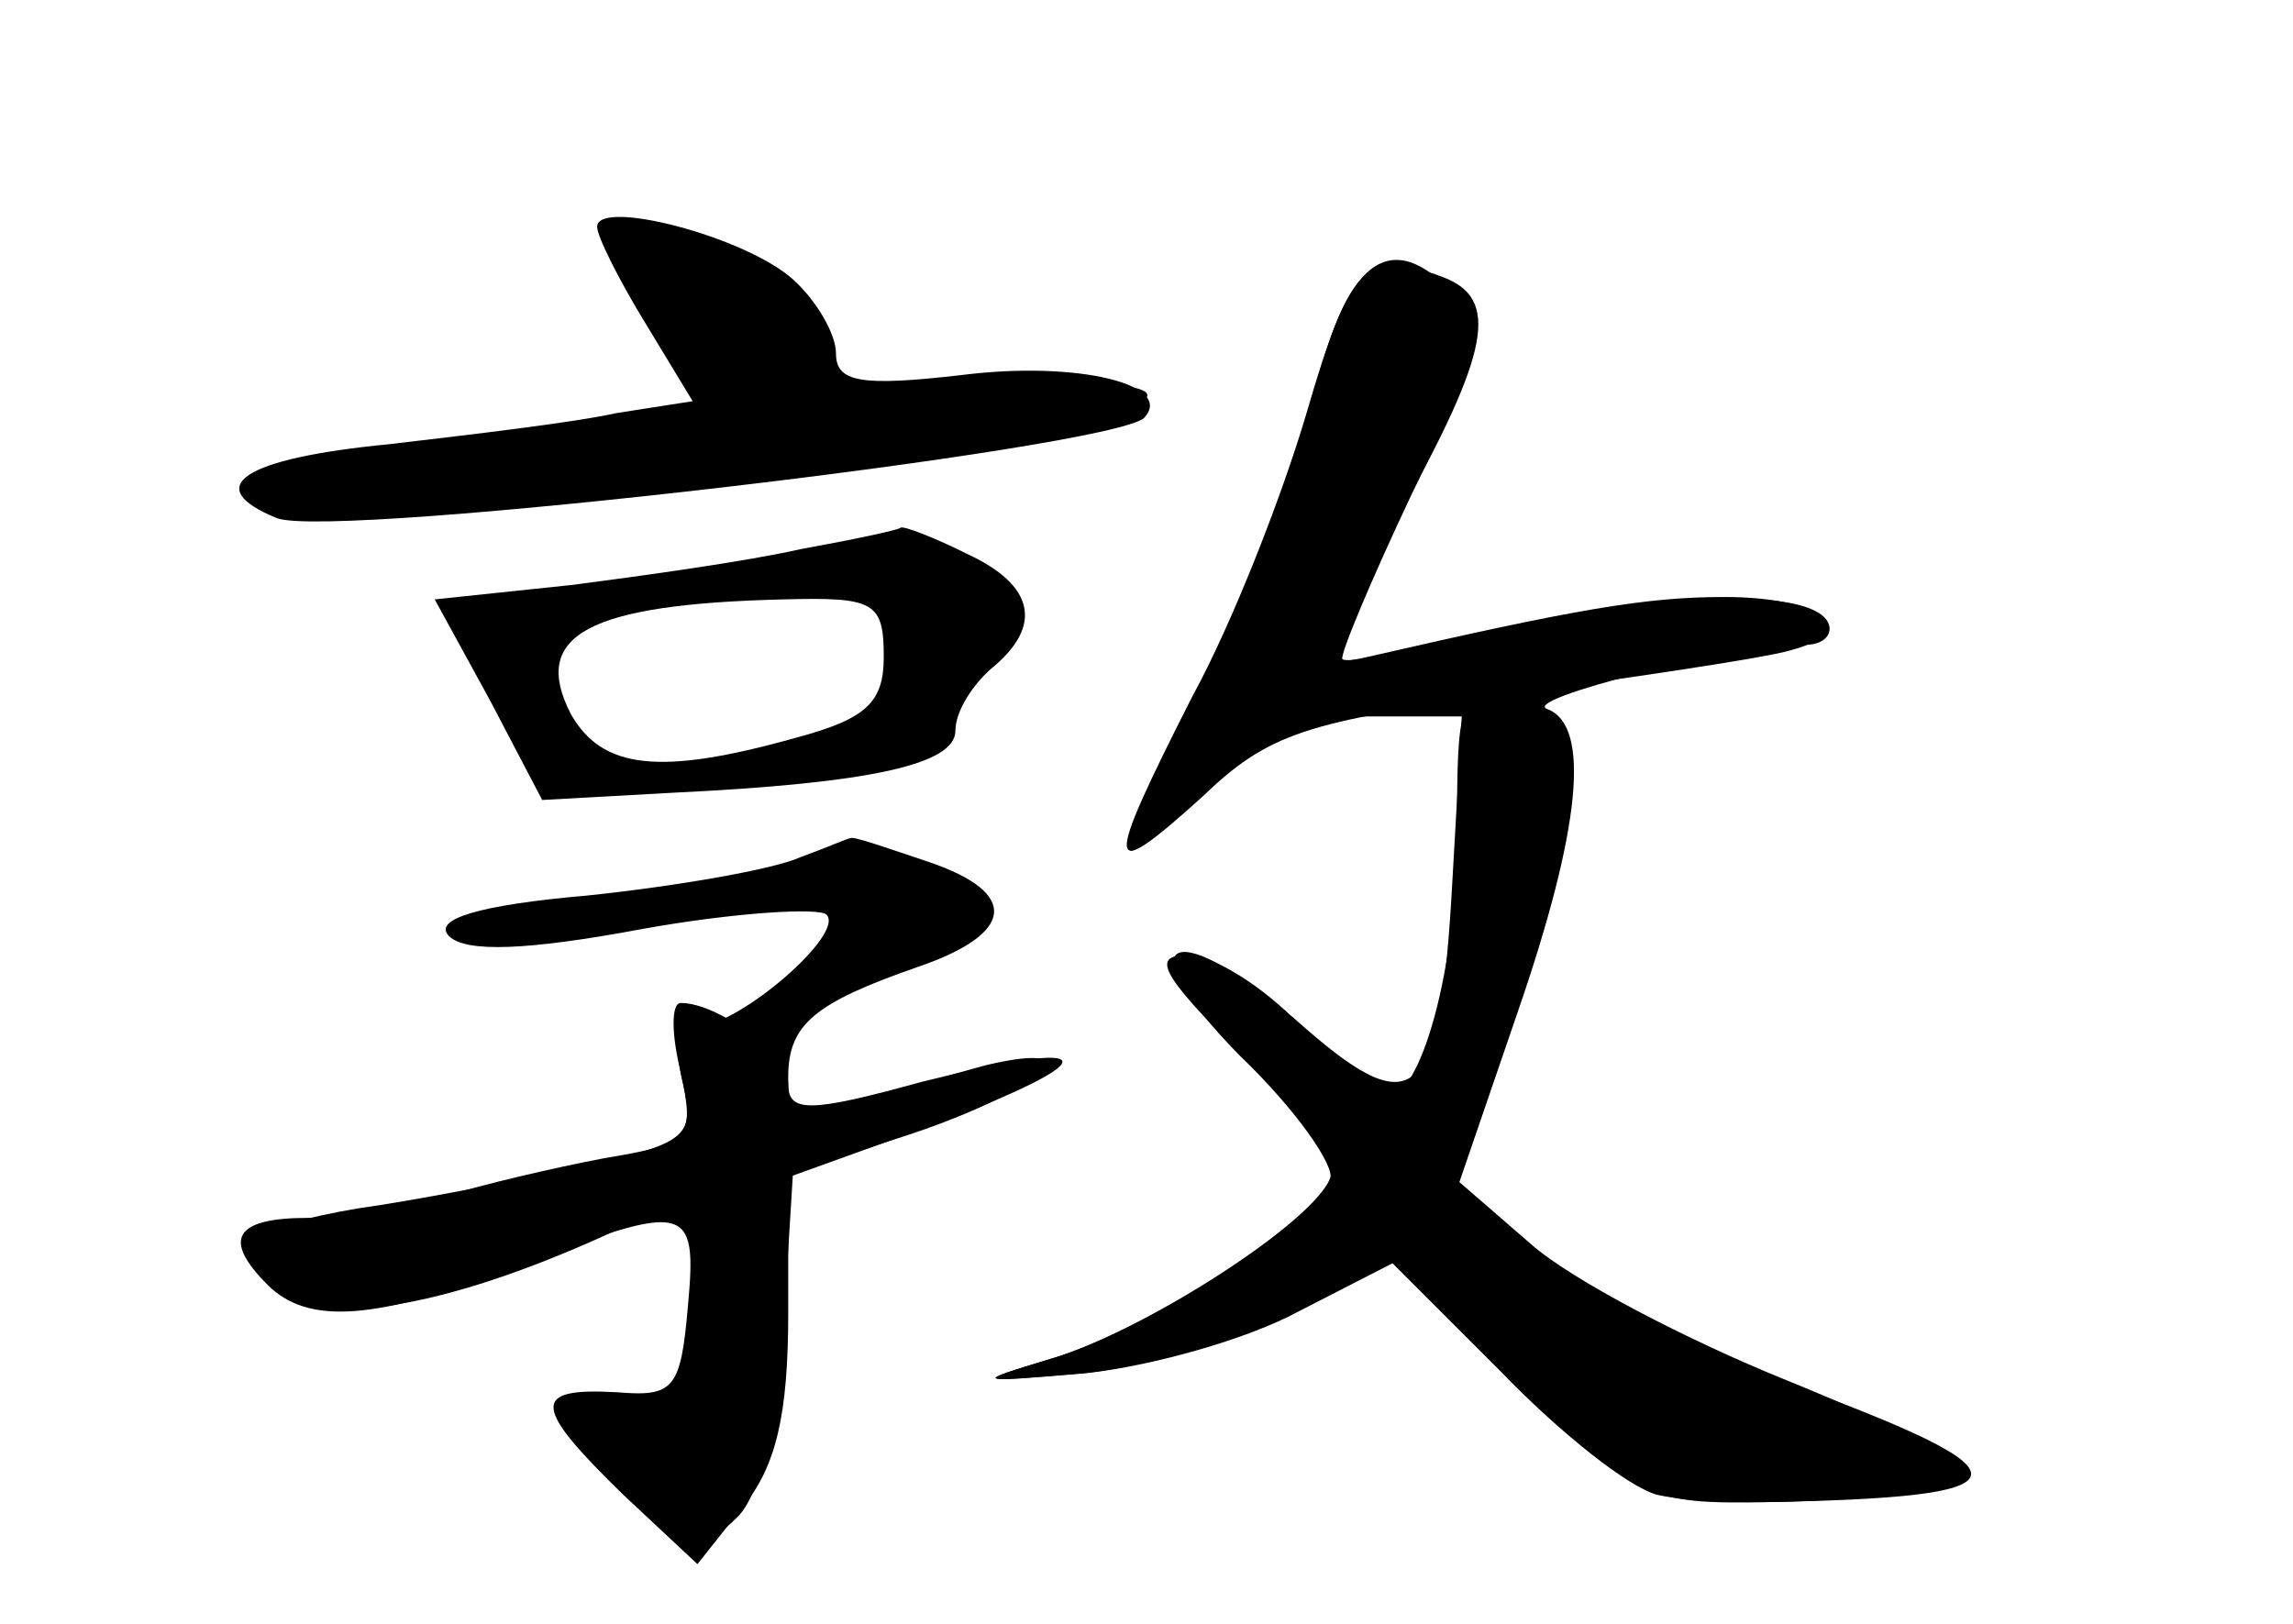 <?xml version="1.0" standalone="no"?>
<!DOCTYPE svg PUBLIC "-//W3C//DTD SVG 20010904//EN"
 "http://www.w3.org/TR/2001/REC-SVG-20010904/DTD/svg10.dtd">
<svg version="1.0" xmlns="http://www.w3.org/2000/svg"
 width="96pt" height="68pt" viewBox="0 0 96 68"
 preserveAspectRatio="xMidYMid meet">
<g transform="translate(0,68) scale(0.1,-0.1)" fill="#000000" stroke="none">
<g id="part-0" class="char-part">
  <path d="M250 585 c0 -4 9 -22 20 -40 l20 -33 -32 -5 c-18 -4 -61 -9 -95 -13
-62 -6 -79 -18 -47 -31 24 -9 349 29 363 42 13 14 -28 24 -76 18 -43 -5 -53
-3 -53 9 0 8 -8 22 -18 31 -20 18 -82 34 -82 22z"/>
  <path d="M551 517 c-6 -29 -27 -83 -47 -121 -19 -38 -33 -70 -31 -72 2 -2 16
10 32 26 22 23 37 30 68 30 l39 0 -4 -70 c-5 -90 -15 -101 -61 -61 -55 49 -78
40 -28 -11 23 -22 40 -46 38 -52 -6 -17 -78 -64 -117 -75 -33 -10 -32 -10 15
-6 27 3 67 14 89 26 l39 20 45 -45 c25 -26 54 -49 66 -52 31 -7 126 -1 129 9
1 5 -33 22 -75 39 -42 17 -90 42 -107 57 l-30 26 24 70 c27 78 31 121 13 128
-13 4 79 27 108 27 8 0 12 5 9 10 -9 14 -69 12 -140 -5 -32 -8 -61 -13 -63
-11 -1 2 12 33 29 69 27 55 31 68 20 81 -27 32 -47 19 -60 -37z"/>
  <path d="M335 450 c-22 -5 -65 -11 -96 -15 l-57 -6 23 -42 22 -42 54 3 c84 4
119 12 119 26 0 8 7 19 15 26 22 18 18 35 -10 48 -14 7 -27 12 -28 11 -1 -1
-20 -5 -42 -9z m35 -45 c0 -19 -7 -26 -37 -34 -57 -16 -81 -13 -94 10 -17 33
7 46 89 48 38 1 42 -1 42 -24z"/>
  <path d="M335 321 c-11 -5 -51 -12 -89 -16 -46 -4 -65 -10 -58 -17 7 -7 33 -6
81 3 39 7 74 9 77 6 8 -8 -36 -46 -54 -47 -8 0 -10 -8 -6 -24 5 -22 2 -25 -45
-35 -28 -6 -69 -14 -91 -17 -47 -8 -56 -17 -35 -34 23 -19 88 -4 168 37 4 2 7
-16 7 -41 0 -42 -2 -46 -25 -46 -32 0 -31 -5 2 -36 24 -22 28 -23 42 -9 9 9
17 40 19 79 l4 65 49 16 c54 18 79 40 32 29 -15 -4 -38 -11 -51 -15 -31 -12
-32 -12 -32 10 0 22 11 31 54 46 41 14 43 31 5 44 -18 6 -32 11 -33 10 -1 0
-10 -4 -21 -8z"/>
</g>
<g id="part-1" class="char-part">
  <path d="M260 576 c0 -7 9 -25 20 -39 24 -30 20 -32 -76 -42 -38 -4 -78 -11
-89 -15 -35 -13 44 -23 95 -11 25 5 96 15 158 21 124 14 156 35 42 28 -66 -3
-70 -2 -70 17 0 20 -19 35 -62 49 -11 3 -18 0 -18 -8z"/>
</g>
<g id="part-2" class="char-part">
  <path d="M285 231 c6 -28 4 -30 -32 -36 -21 -4 -51 -11 -67 -16 -16 -5 -42 -9
-57 -9 -31 0 -36 -9 -17 -28 17 -17 45 -15 106 8 70 27 74 26 70 -17 -3 -35
-6 -38 -30 -36 -36 2 -35 -6 3 -43 l31 -29 19 24 c14 17 19 39 19 81 l0 57 61
22 c74 28 71 37 -5 18 -47 -13 -56 -13 -56 -1 0 12 -29 34 -45 34 -4 0 -4 -13
0 -29z"/>
</g>
<g id="part-3" class="char-part">
  <path d="M547 507 c-10 -34 -31 -88 -48 -119 -37 -73 -37 -79 4 -42 28 27 44
32 127 43 52 7 105 15 117 18 34 8 17 23 -25 23 -33 0 -62 -5 -149 -25 -22 -5
-21 -2 12 58 39 70 43 92 19 101 -32 12 -39 5 -57 -57z"/>
</g>
<g id="part-4" class="char-part">
  <path d="M610 331 c0 -56 -15 -111 -30 -111 -3 0 -19 13 -35 30 -16 17 -37 30
-48 30 -15 0 -11 -8 22 -41 23 -22 40 -46 38 -52 -6 -18 -77 -64 -117 -76 -33
-10 -33 -10 14 -6 27 3 67 15 89 27 l40 23 52 -52 c50 -51 54 -53 106 -52 107
2 111 11 18 46 -46 18 -99 45 -116 60 l-33 28 21 60 c11 32 21 77 22 100 2 34
-1 40 -20 43 -22 3 -23 0 -23 -57z"/>
</g>
</g>
</svg>